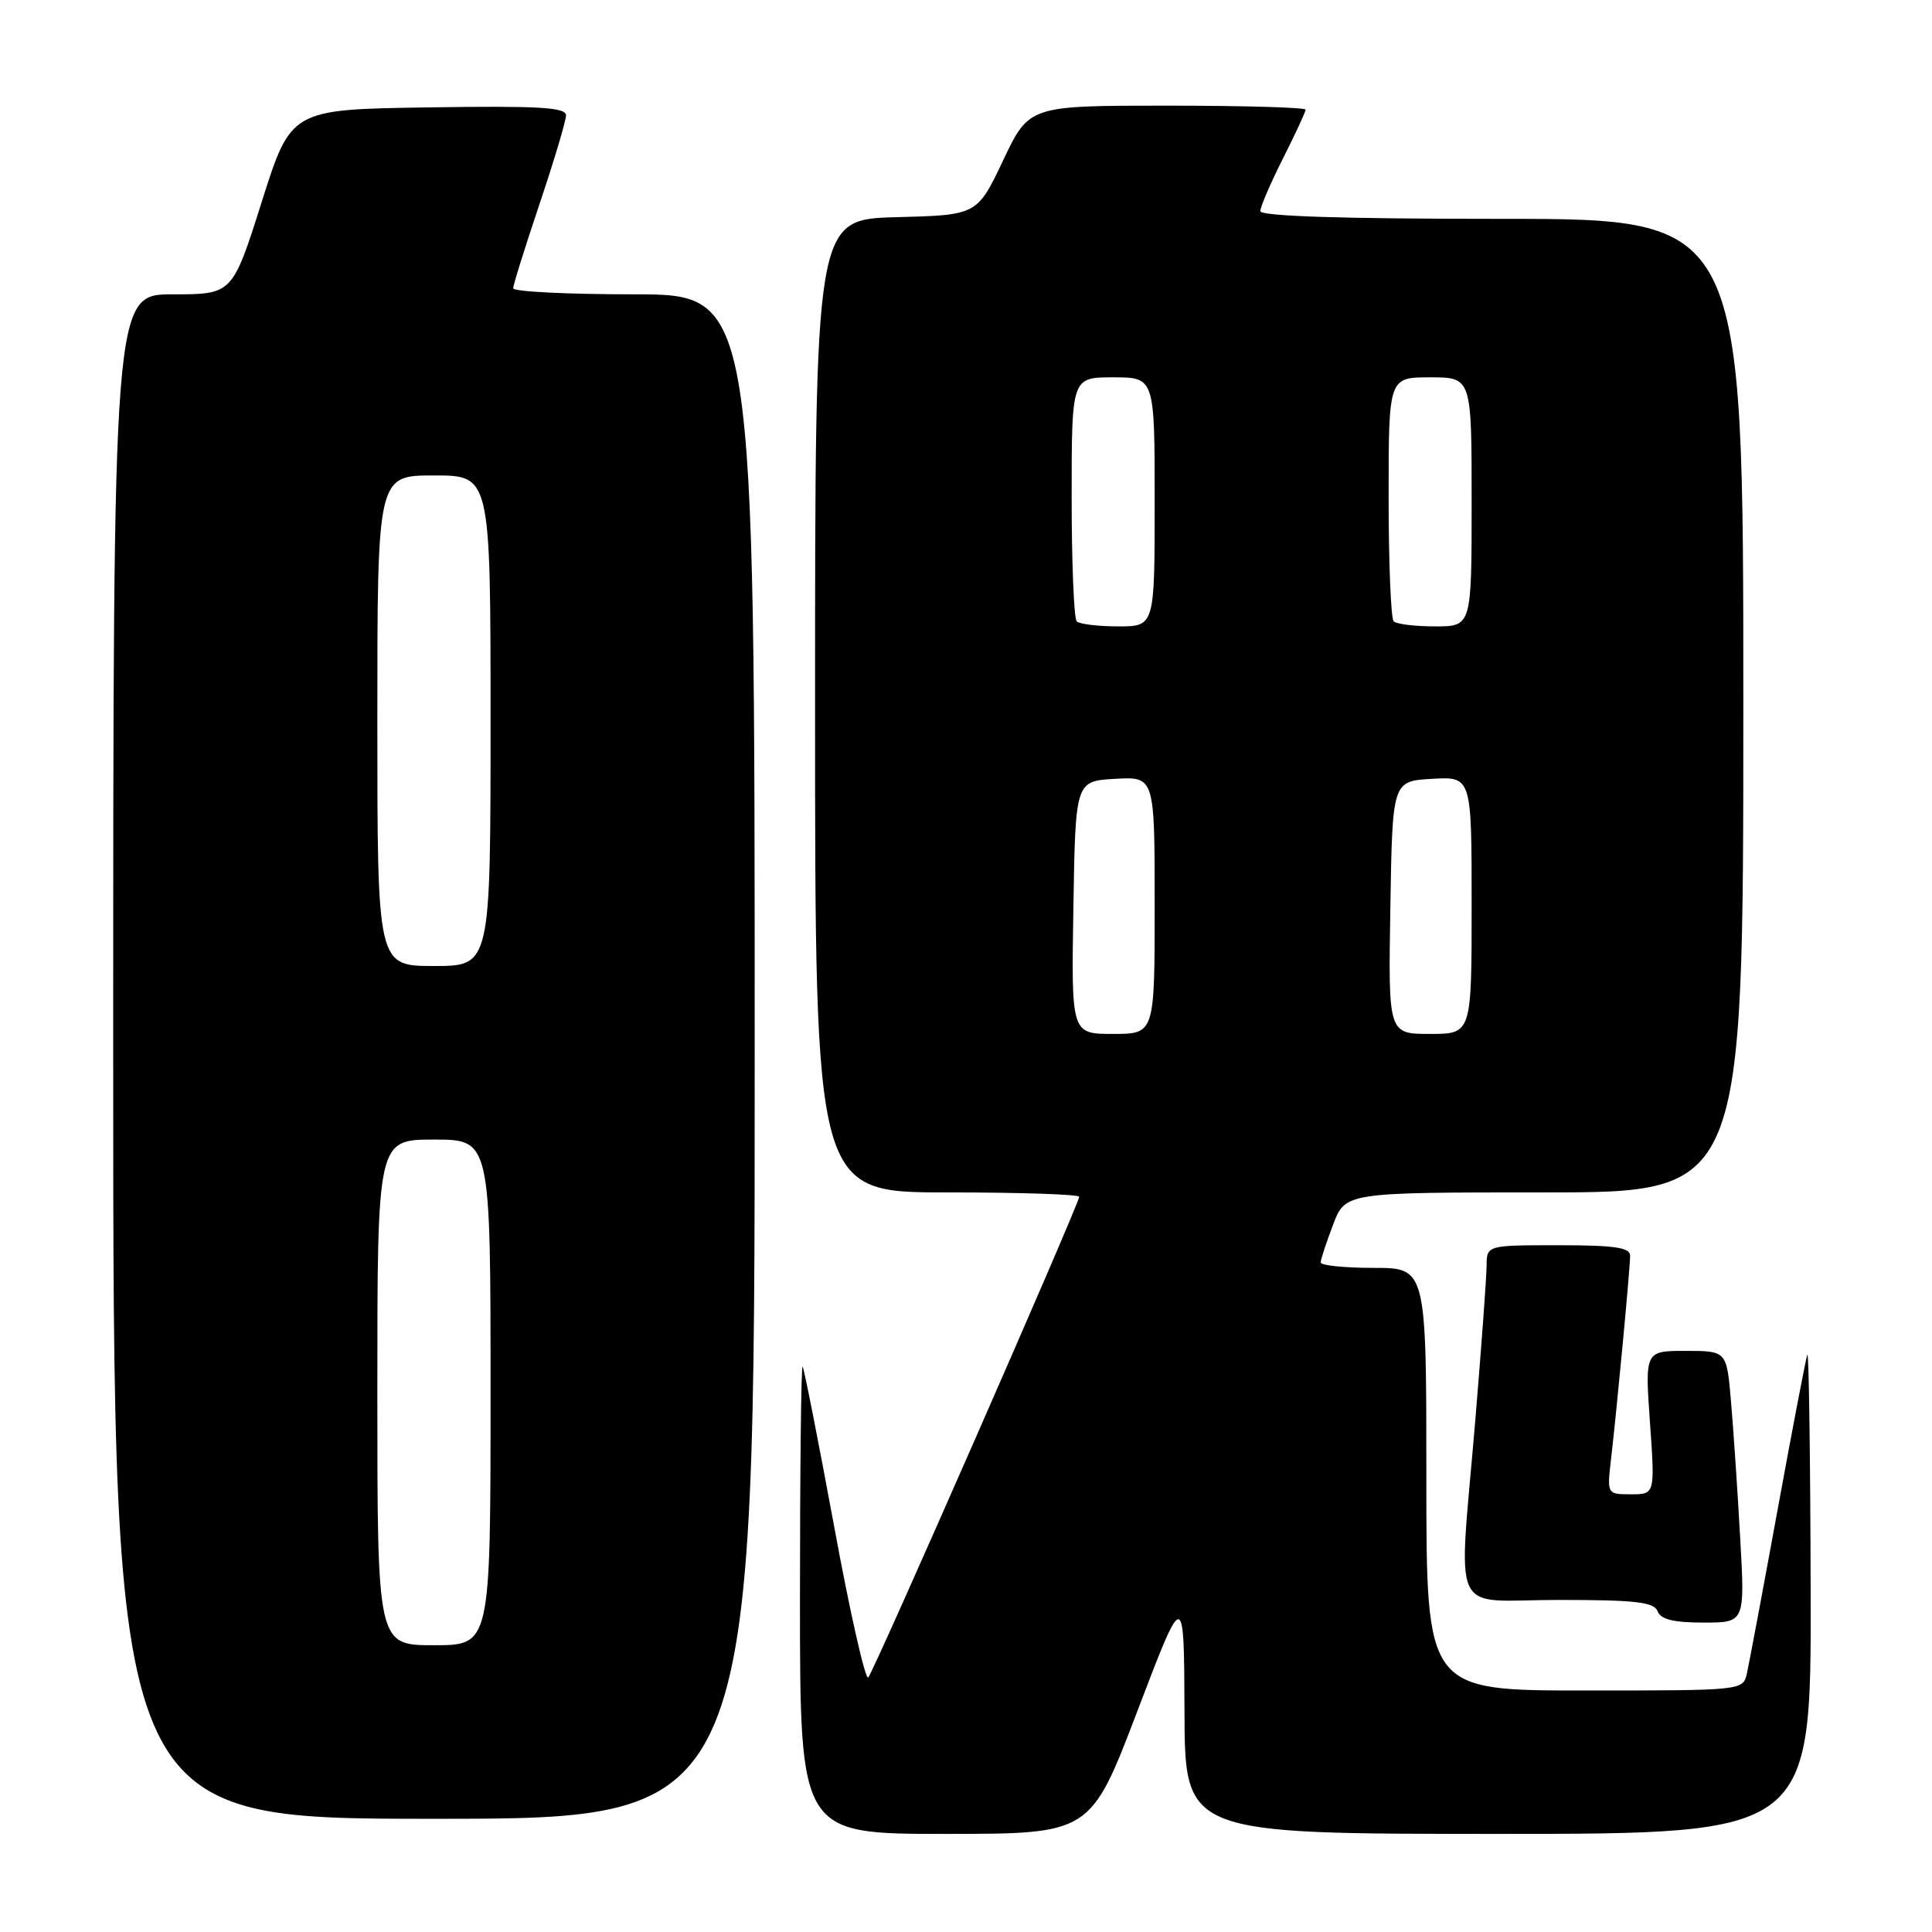 <?xml version="1.0" encoding="UTF-8" standalone="no"?>
<!DOCTYPE svg PUBLIC "-//W3C//DTD SVG 1.1//EN" "http://www.w3.org/Graphics/SVG/1.1/DTD/svg11.dtd" >
<svg xmlns="http://www.w3.org/2000/svg" xmlns:xlink="http://www.w3.org/1999/xlink" version="1.1" viewBox="0 0 256 256">
 <g >
 <path fill="currentColor"
d=" M 150.70 226.75 C 156.89 210.50 156.89 210.50 156.95 226.75 C 157.00 243.00 157.00 243.00 198.50 243.00 C 240.00 243.00 240.00 243.00 239.92 210.75 C 239.88 193.01 239.68 178.95 239.48 179.50 C 239.28 180.05 237.51 189.28 235.55 200.00 C 233.59 210.72 231.75 220.51 231.47 221.75 C 230.96 224.00 230.92 224.00 209.98 224.00 C 189.00 224.00 189.00 224.00 189.00 196.00 C 189.00 168.00 189.00 168.00 182.00 168.00 C 178.15 168.00 175.00 167.68 175.00 167.28 C 175.00 166.89 175.74 164.64 176.64 162.28 C 178.27 158.00 178.27 158.00 204.64 158.00 C 231.00 158.00 231.00 158.00 231.00 93.50 C 231.00 29.00 231.00 29.00 199.00 29.00 C 177.74 29.00 167.00 28.65 167.00 27.97 C 167.00 27.41 168.35 24.27 170.00 21.00 C 171.65 17.73 173.00 14.82 173.00 14.53 C 173.00 14.24 164.76 14.00 154.68 14.00 C 136.36 14.00 136.36 14.00 132.92 21.25 C 129.48 28.50 129.48 28.50 118.74 28.78 C 108.00 29.07 108.00 29.07 108.00 93.53 C 108.00 158.00 108.00 158.00 125.50 158.00 C 135.12 158.00 143.00 158.26 143.00 158.58 C 143.00 159.49 115.83 221.40 115.05 222.27 C 114.67 222.69 112.63 213.69 110.53 202.27 C 108.42 190.85 106.54 181.31 106.35 181.08 C 106.16 180.85 106.00 194.69 106.00 211.83 C 106.00 243.00 106.00 243.00 125.25 243.00 C 144.50 243.00 144.50 243.00 150.70 226.75 Z  M 100.00 140.00 C 100.00 39.00 100.00 39.00 84.00 39.00 C 75.20 39.00 68.00 38.64 68.00 38.20 C 68.00 37.75 69.58 32.72 71.50 27.00 C 73.42 21.28 75.00 16.01 75.00 15.28 C 75.00 14.22 71.38 14.01 56.78 14.23 C 38.56 14.50 38.56 14.50 34.68 26.75 C 30.80 39.00 30.80 39.00 22.90 39.00 C 15.00 39.00 15.00 39.00 15.00 140.00 C 15.00 241.00 15.00 241.00 57.50 241.00 C 100.00 241.00 100.00 241.00 100.00 140.00 Z  M 230.58 203.75 C 230.24 197.56 229.69 189.46 229.37 185.75 C 228.80 179.00 228.80 179.00 223.38 179.00 C 217.96 179.00 217.96 179.00 218.63 188.50 C 219.30 198.00 219.30 198.00 216.11 198.00 C 212.93 198.00 212.93 198.00 213.48 193.25 C 214.28 186.35 216.00 168.02 216.00 166.39 C 216.00 165.30 213.96 165.00 206.50 165.00 C 197.00 165.00 197.00 165.00 196.98 167.75 C 196.97 169.26 196.30 178.38 195.50 188.00 C 193.25 215.01 191.86 212.00 206.53 212.00 C 216.75 212.00 219.17 212.28 219.64 213.50 C 220.05 214.58 221.75 215.00 225.72 215.00 C 231.22 215.00 231.22 215.00 230.58 203.75 Z  M 142.23 120.25 C 142.50 103.50 142.50 103.50 147.75 103.20 C 153.00 102.90 153.00 102.90 153.00 119.95 C 153.00 137.00 153.00 137.00 147.48 137.00 C 141.95 137.00 141.95 137.00 142.23 120.25 Z  M 184.23 120.25 C 184.50 103.50 184.50 103.50 189.75 103.20 C 195.00 102.90 195.00 102.90 195.00 119.95 C 195.00 137.00 195.00 137.00 189.48 137.00 C 183.95 137.00 183.95 137.00 184.23 120.25 Z  M 142.67 82.33 C 142.30 81.97 142.00 74.54 142.00 65.83 C 142.00 50.00 142.00 50.00 147.50 50.00 C 153.00 50.00 153.00 50.00 153.00 66.50 C 153.00 83.00 153.00 83.00 148.17 83.00 C 145.51 83.00 143.03 82.70 142.67 82.33 Z  M 184.67 82.33 C 184.30 81.97 184.00 74.54 184.00 65.83 C 184.00 50.00 184.00 50.00 189.50 50.00 C 195.00 50.00 195.00 50.00 195.00 66.50 C 195.00 83.00 195.00 83.00 190.17 83.00 C 187.51 83.00 185.03 82.70 184.67 82.33 Z  M 50.00 184.50 C 50.00 151.00 50.00 151.00 57.50 151.00 C 65.00 151.00 65.00 151.00 65.00 184.50 C 65.00 218.00 65.00 218.00 57.50 218.00 C 50.00 218.00 50.00 218.00 50.00 184.50 Z  M 50.00 95.50 C 50.00 63.00 50.00 63.00 57.50 63.00 C 65.00 63.00 65.00 63.00 65.00 95.50 C 65.00 128.00 65.00 128.00 57.50 128.00 C 50.00 128.00 50.00 128.00 50.00 95.50 Z "/>
</g>
</svg>